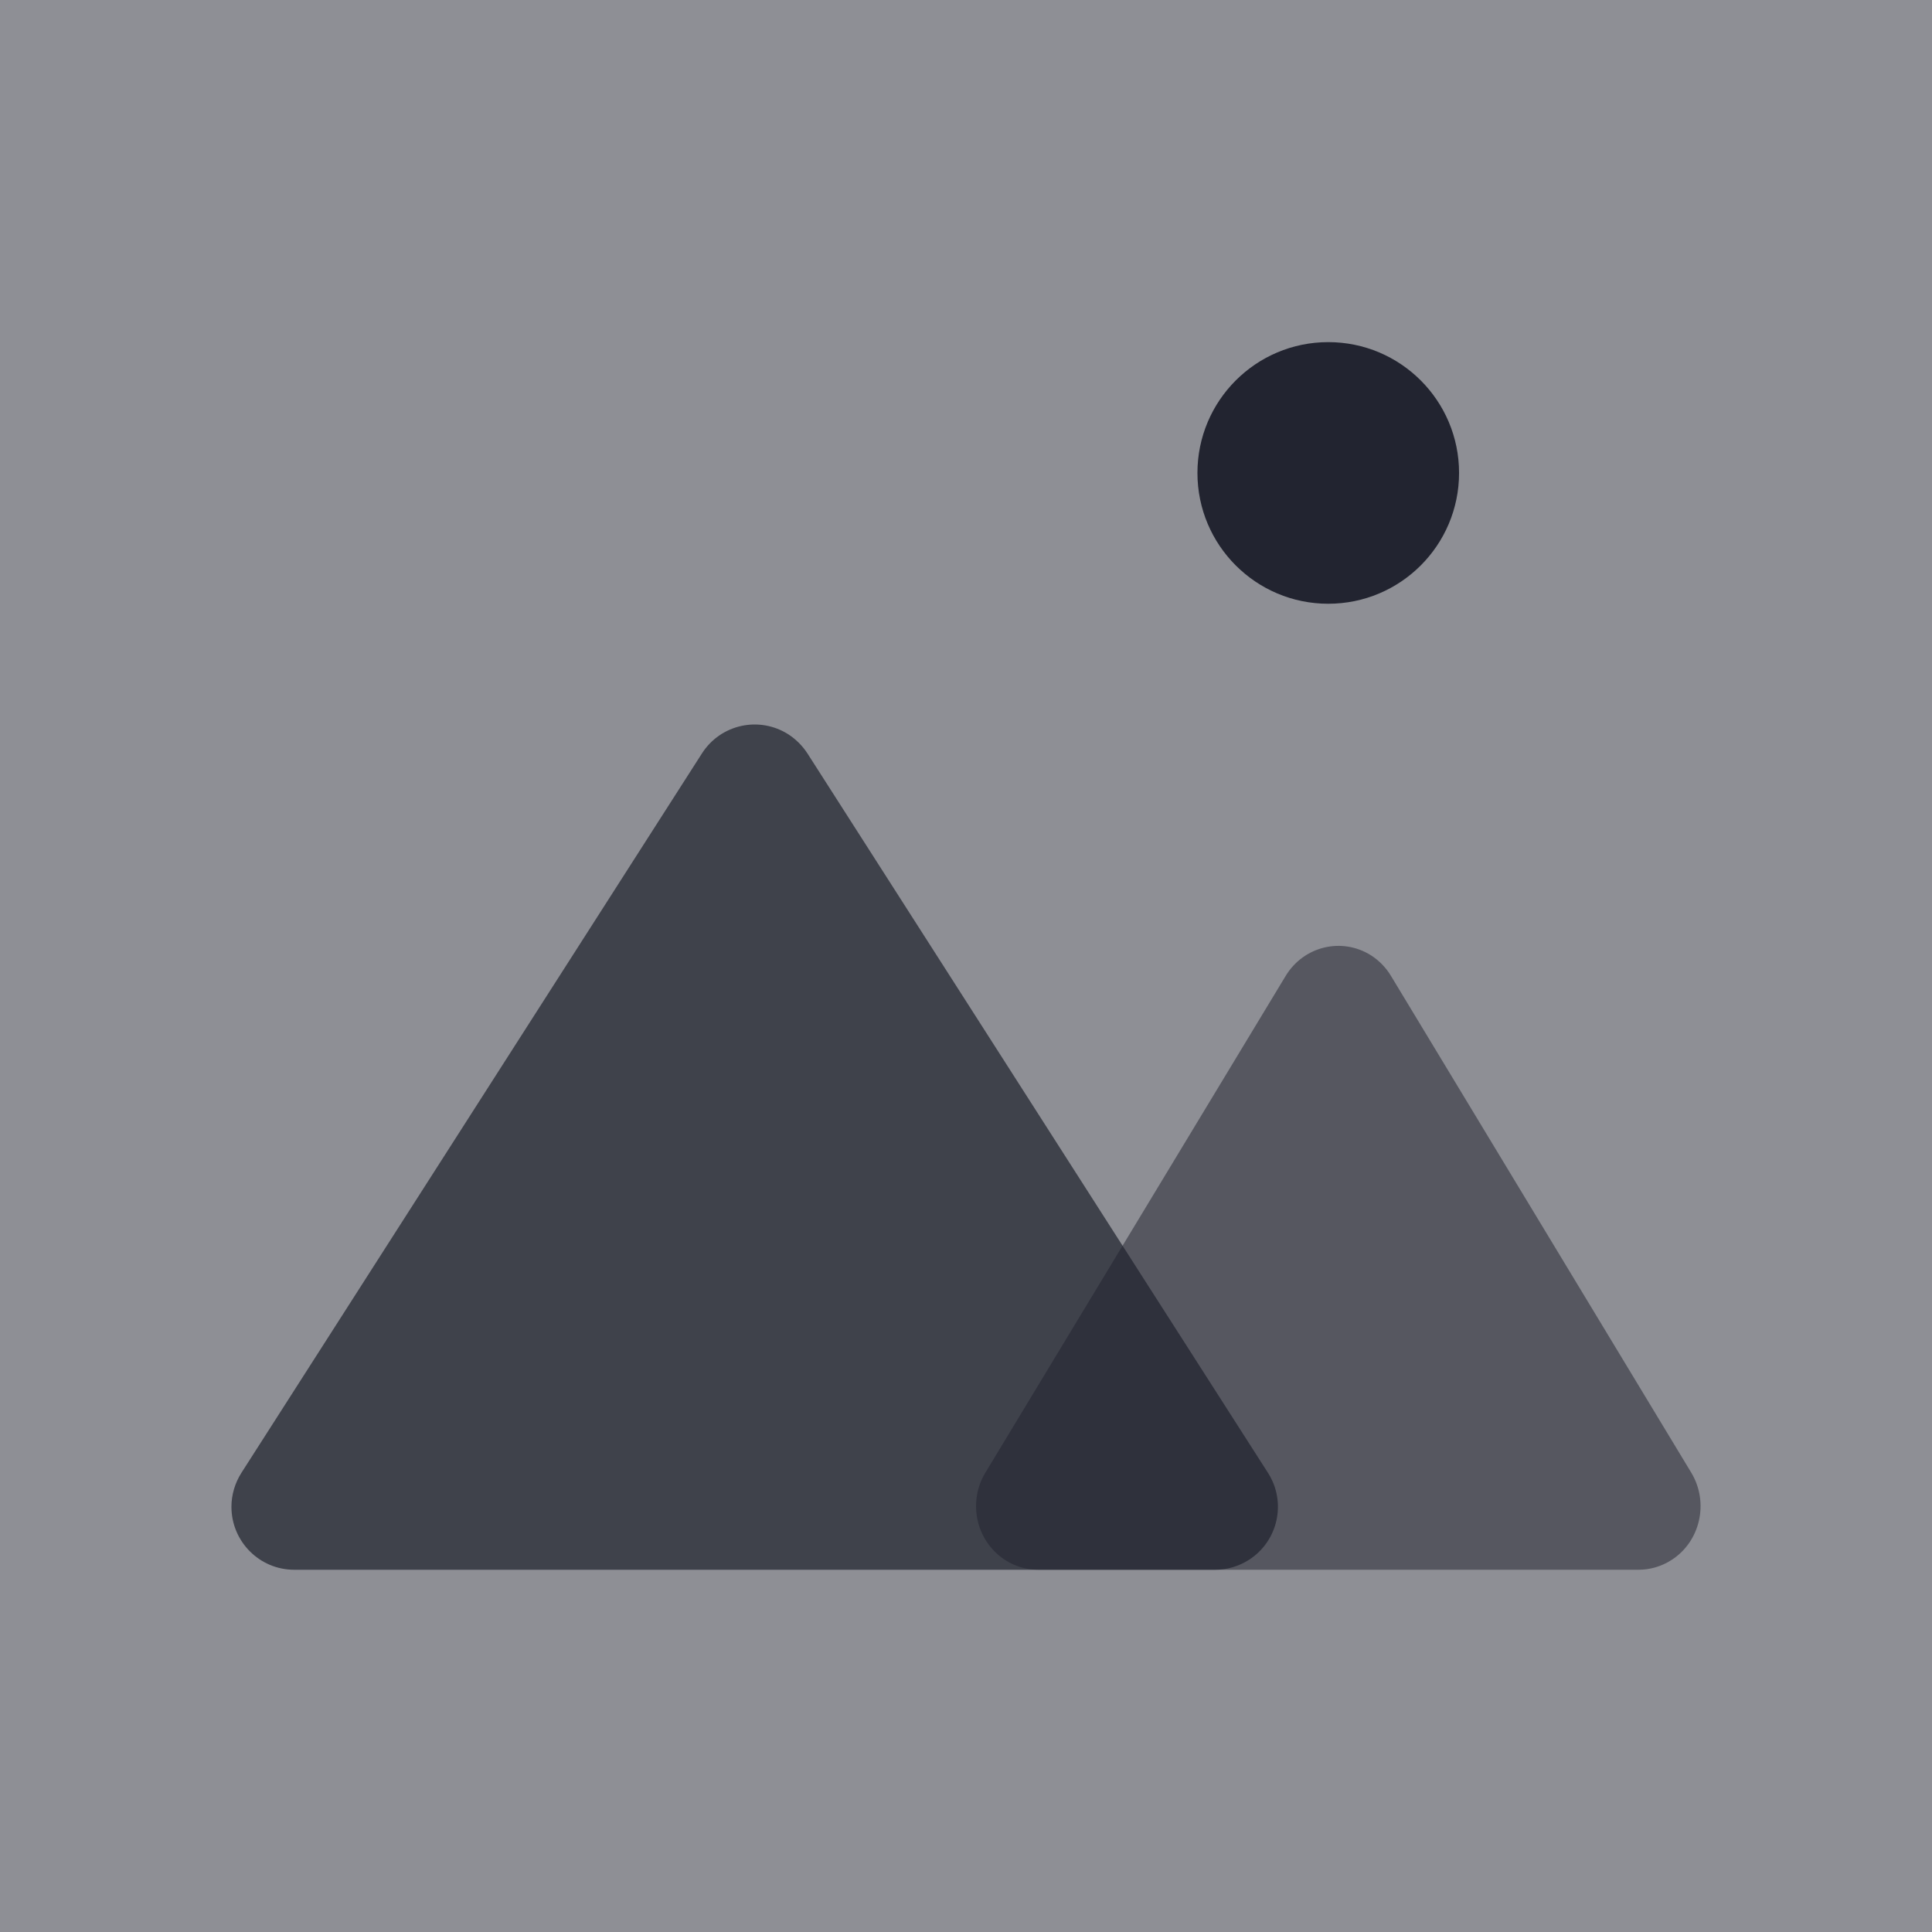 <?xml version="1.0" encoding="UTF-8"?>
<svg width="96px" height="96px" viewBox="0 0 96 96" version="1.1" xmlns="http://www.w3.org/2000/svg">
    <!-- Generator: Sketch 52.5 (67469) - http://www.bohemiancoding.com/sketch -->
    <title>Group</title>
    <desc>Created with Sketch.</desc>
    <g id="页面-1" stroke="none" stroke-width="1" fill="none" fill-rule="evenodd">
        <g id="设备管理_终端管理(卡片）" transform="translate(-812, -360)">
            <g id="1备份-3" transform="translate(800, 348)">
                <g id="Group" transform="translate(12, 12)">
                    <rect id="矩形" fill-opacity="0.5" fill="#1F212C" x="0" y="0" width="96" height="96"></rect>
                    <g id="morentupian-baidi" transform="translate(11, 17)" fill-rule="nonzero">
                        <path d="M48.5,6.5 C48.5,10.09 51.41,13 55,13 C58.59,13 61.5,10.09 61.5,6.5 C61.5,2.91 58.59,0 55,0 C51.41,0 48.5,2.91 48.5,6.5 Z" id="路径" fill="#222430"></path>
                        <path d="M58.12,31.498 L73.04,56.179 C73.933,57.663 73.487,59.612 72.038,60.527 C71.548,60.838 70.986,61 70.416,61 L40.585,61 C38.884,61 37.5,59.582 37.5,57.84 C37.5,57.249 37.659,56.674 37.961,56.179 L52.881,31.498 C53.774,30.014 55.677,29.556 57.126,30.471 C57.529,30.73 57.875,31.084 58.12,31.498 Z" id="路径" fill-opacity="0.5" fill="#1F212D"></path>
                        <path d="M29.12,20.436 L52.005,56.185 C52.936,57.639 52.514,59.568 51.066,60.503 C50.564,60.825 49.982,61 49.385,61 L3.614,61 C1.897,61 0.5,59.597 0.5,57.873 C0.5,57.274 0.675,56.689 0.995,56.185 L23.88,20.436 C24.812,18.982 26.733,18.566 28.181,19.494 C28.559,19.742 28.879,20.064 29.12,20.436 Z" id="路径" fill-opacity="0.7" fill="#1F212D"></path>
                    </g>
                </g>
            </g>
        </g>
    </g>
</svg>